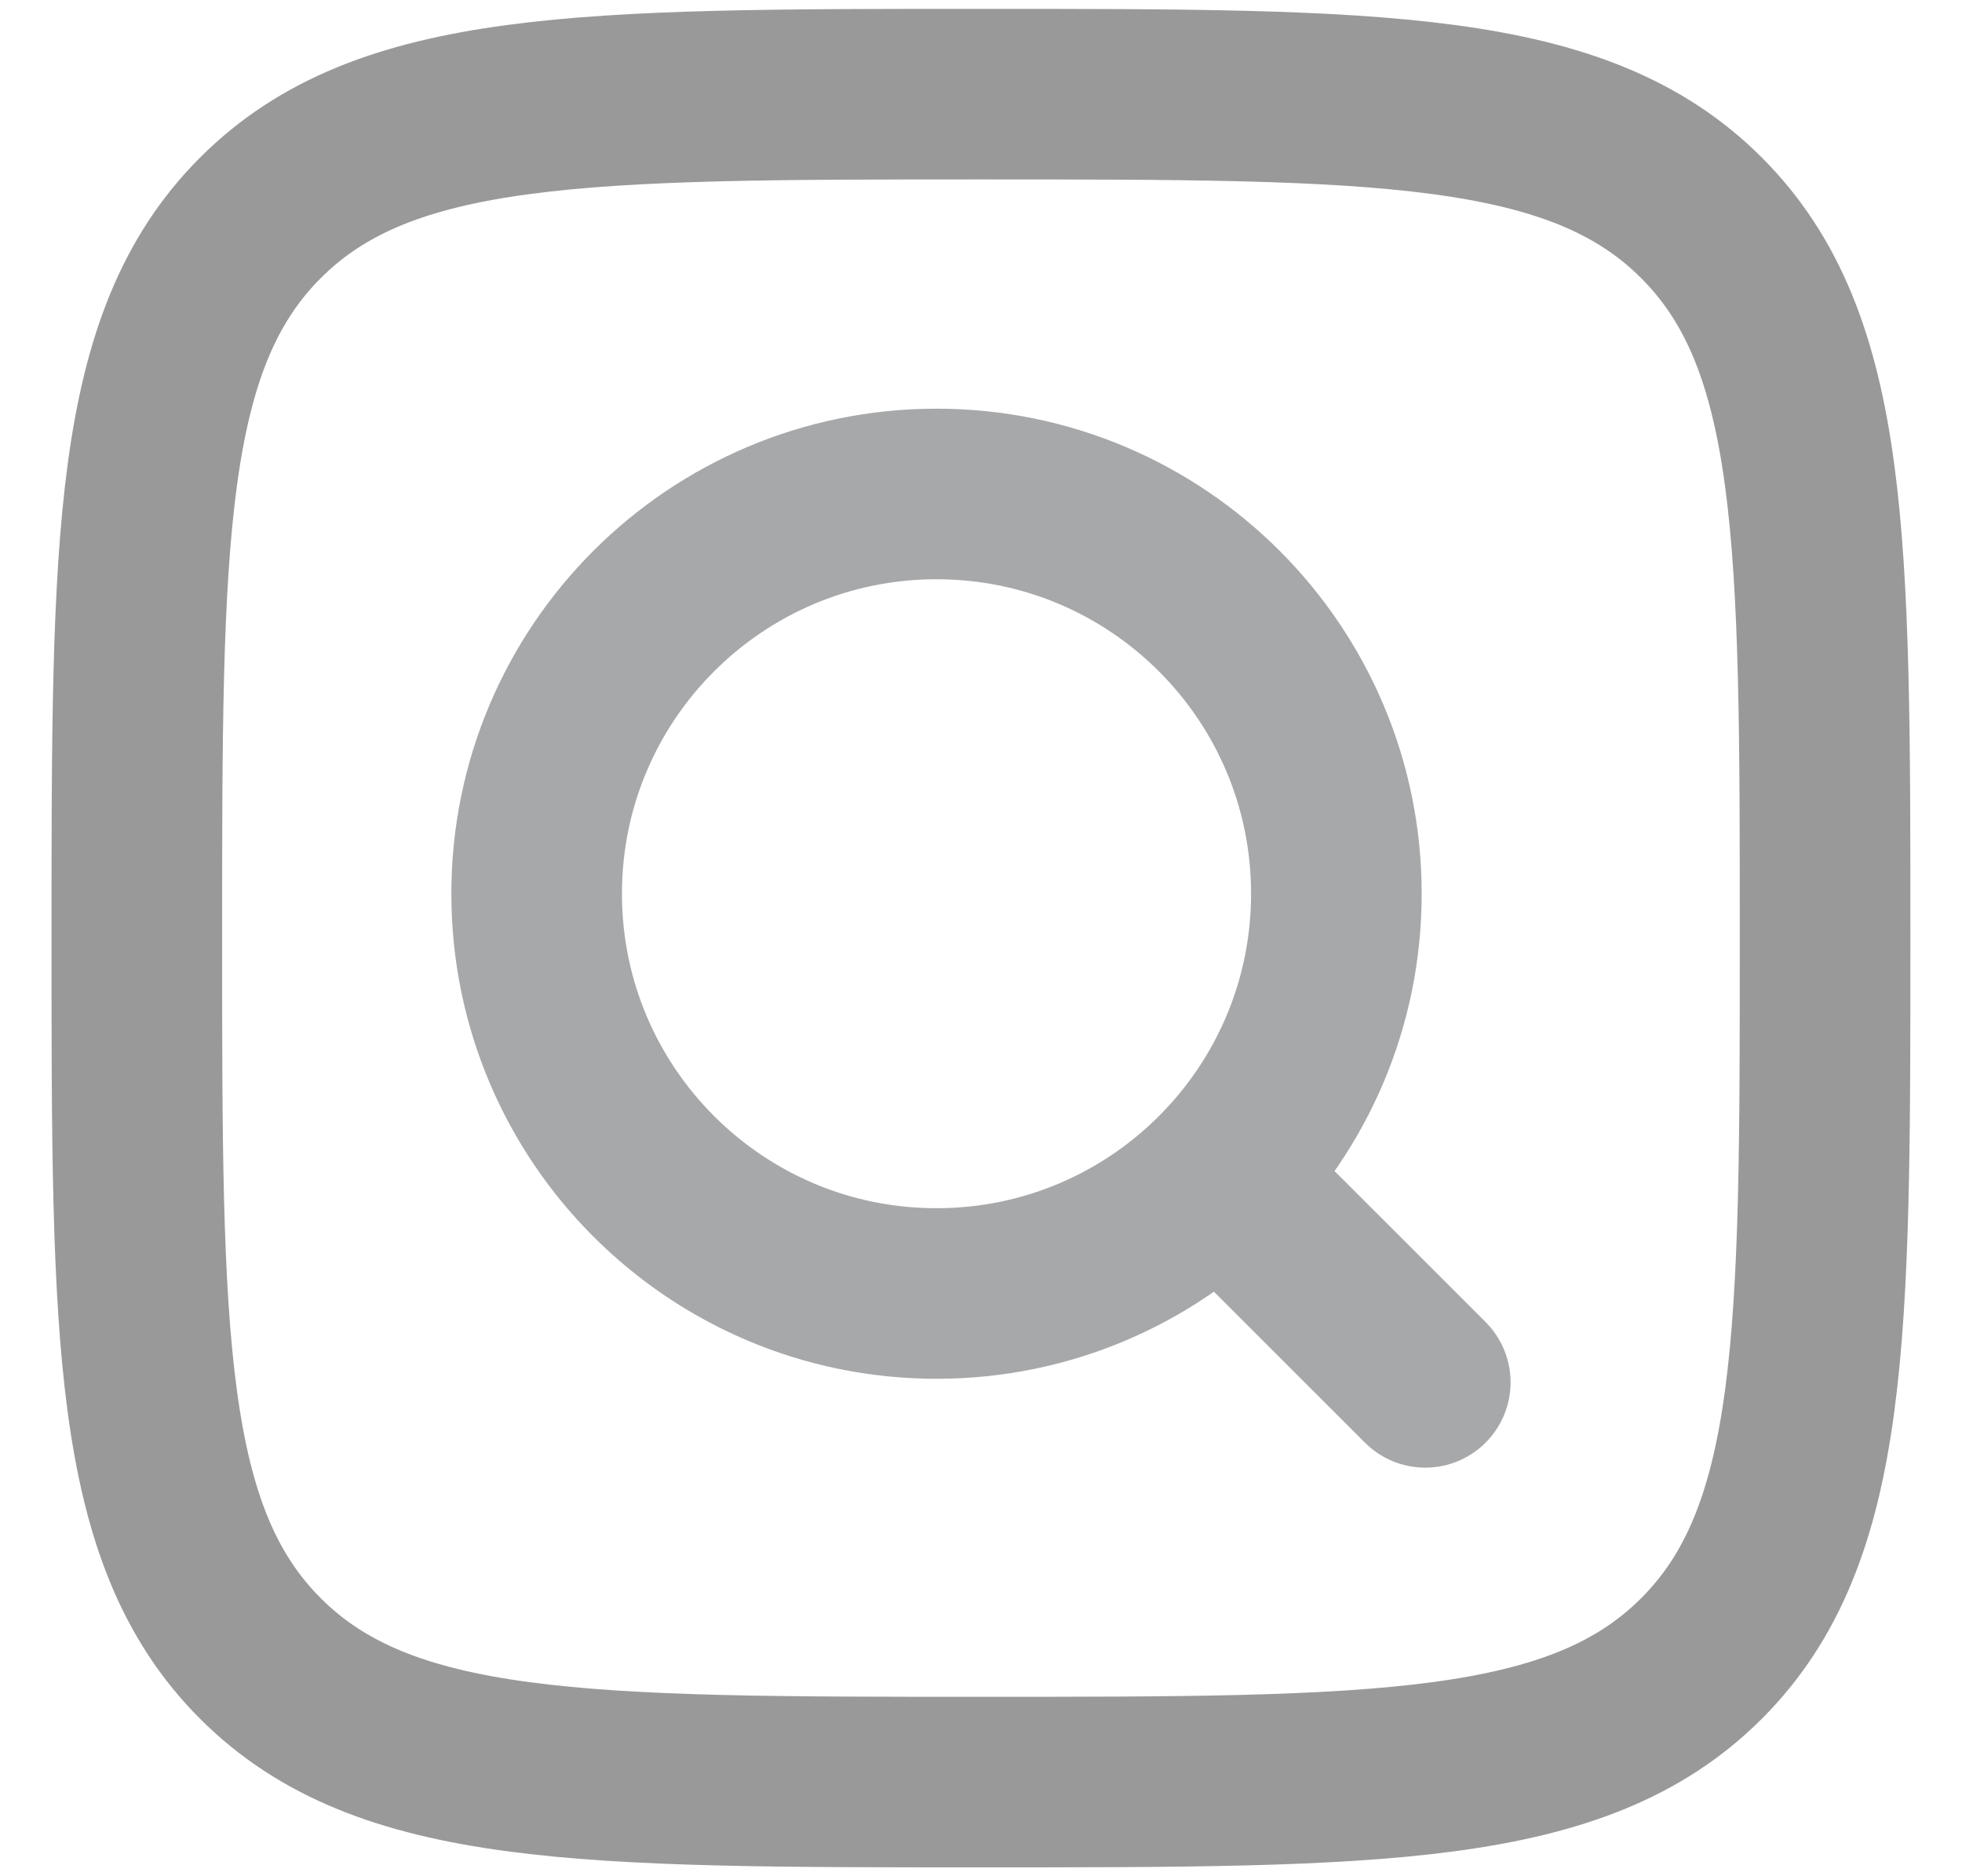 <svg xmlns="http://www.w3.org/2000/svg" width="23" height="22" viewBox="0 0 23 22" fill="none">
  <path d="M1.604 11C1.604 6.335 1.604 4.003 3.053 2.554C4.502 1.104 6.834 1.104 11.499 1.104C16.164 1.104 18.497 1.104 19.946 2.554C21.395 4.003 21.395 6.335 21.395 11C21.395 15.665 21.395 17.998 19.946 19.447C18.497 20.896 16.164 20.896 11.499 20.896C6.834 20.896 4.502 20.896 3.053 19.447C1.604 17.998 1.604 15.665 1.604 11Z" stroke="#999999" stroke-width="2"/>
  <path d="M14.624 14.125L16.708 16.209M15.666 10.479C15.666 7.891 13.567 5.792 10.979 5.792C8.39 5.792 6.291 7.891 6.291 10.479C6.291 13.068 8.39 15.167 10.979 15.167C13.567 15.167 15.666 13.068 15.666 10.479Z" stroke="#A7A8AA" stroke-width="2" stroke-linecap="round" stroke-linejoin="round"/>
</svg>